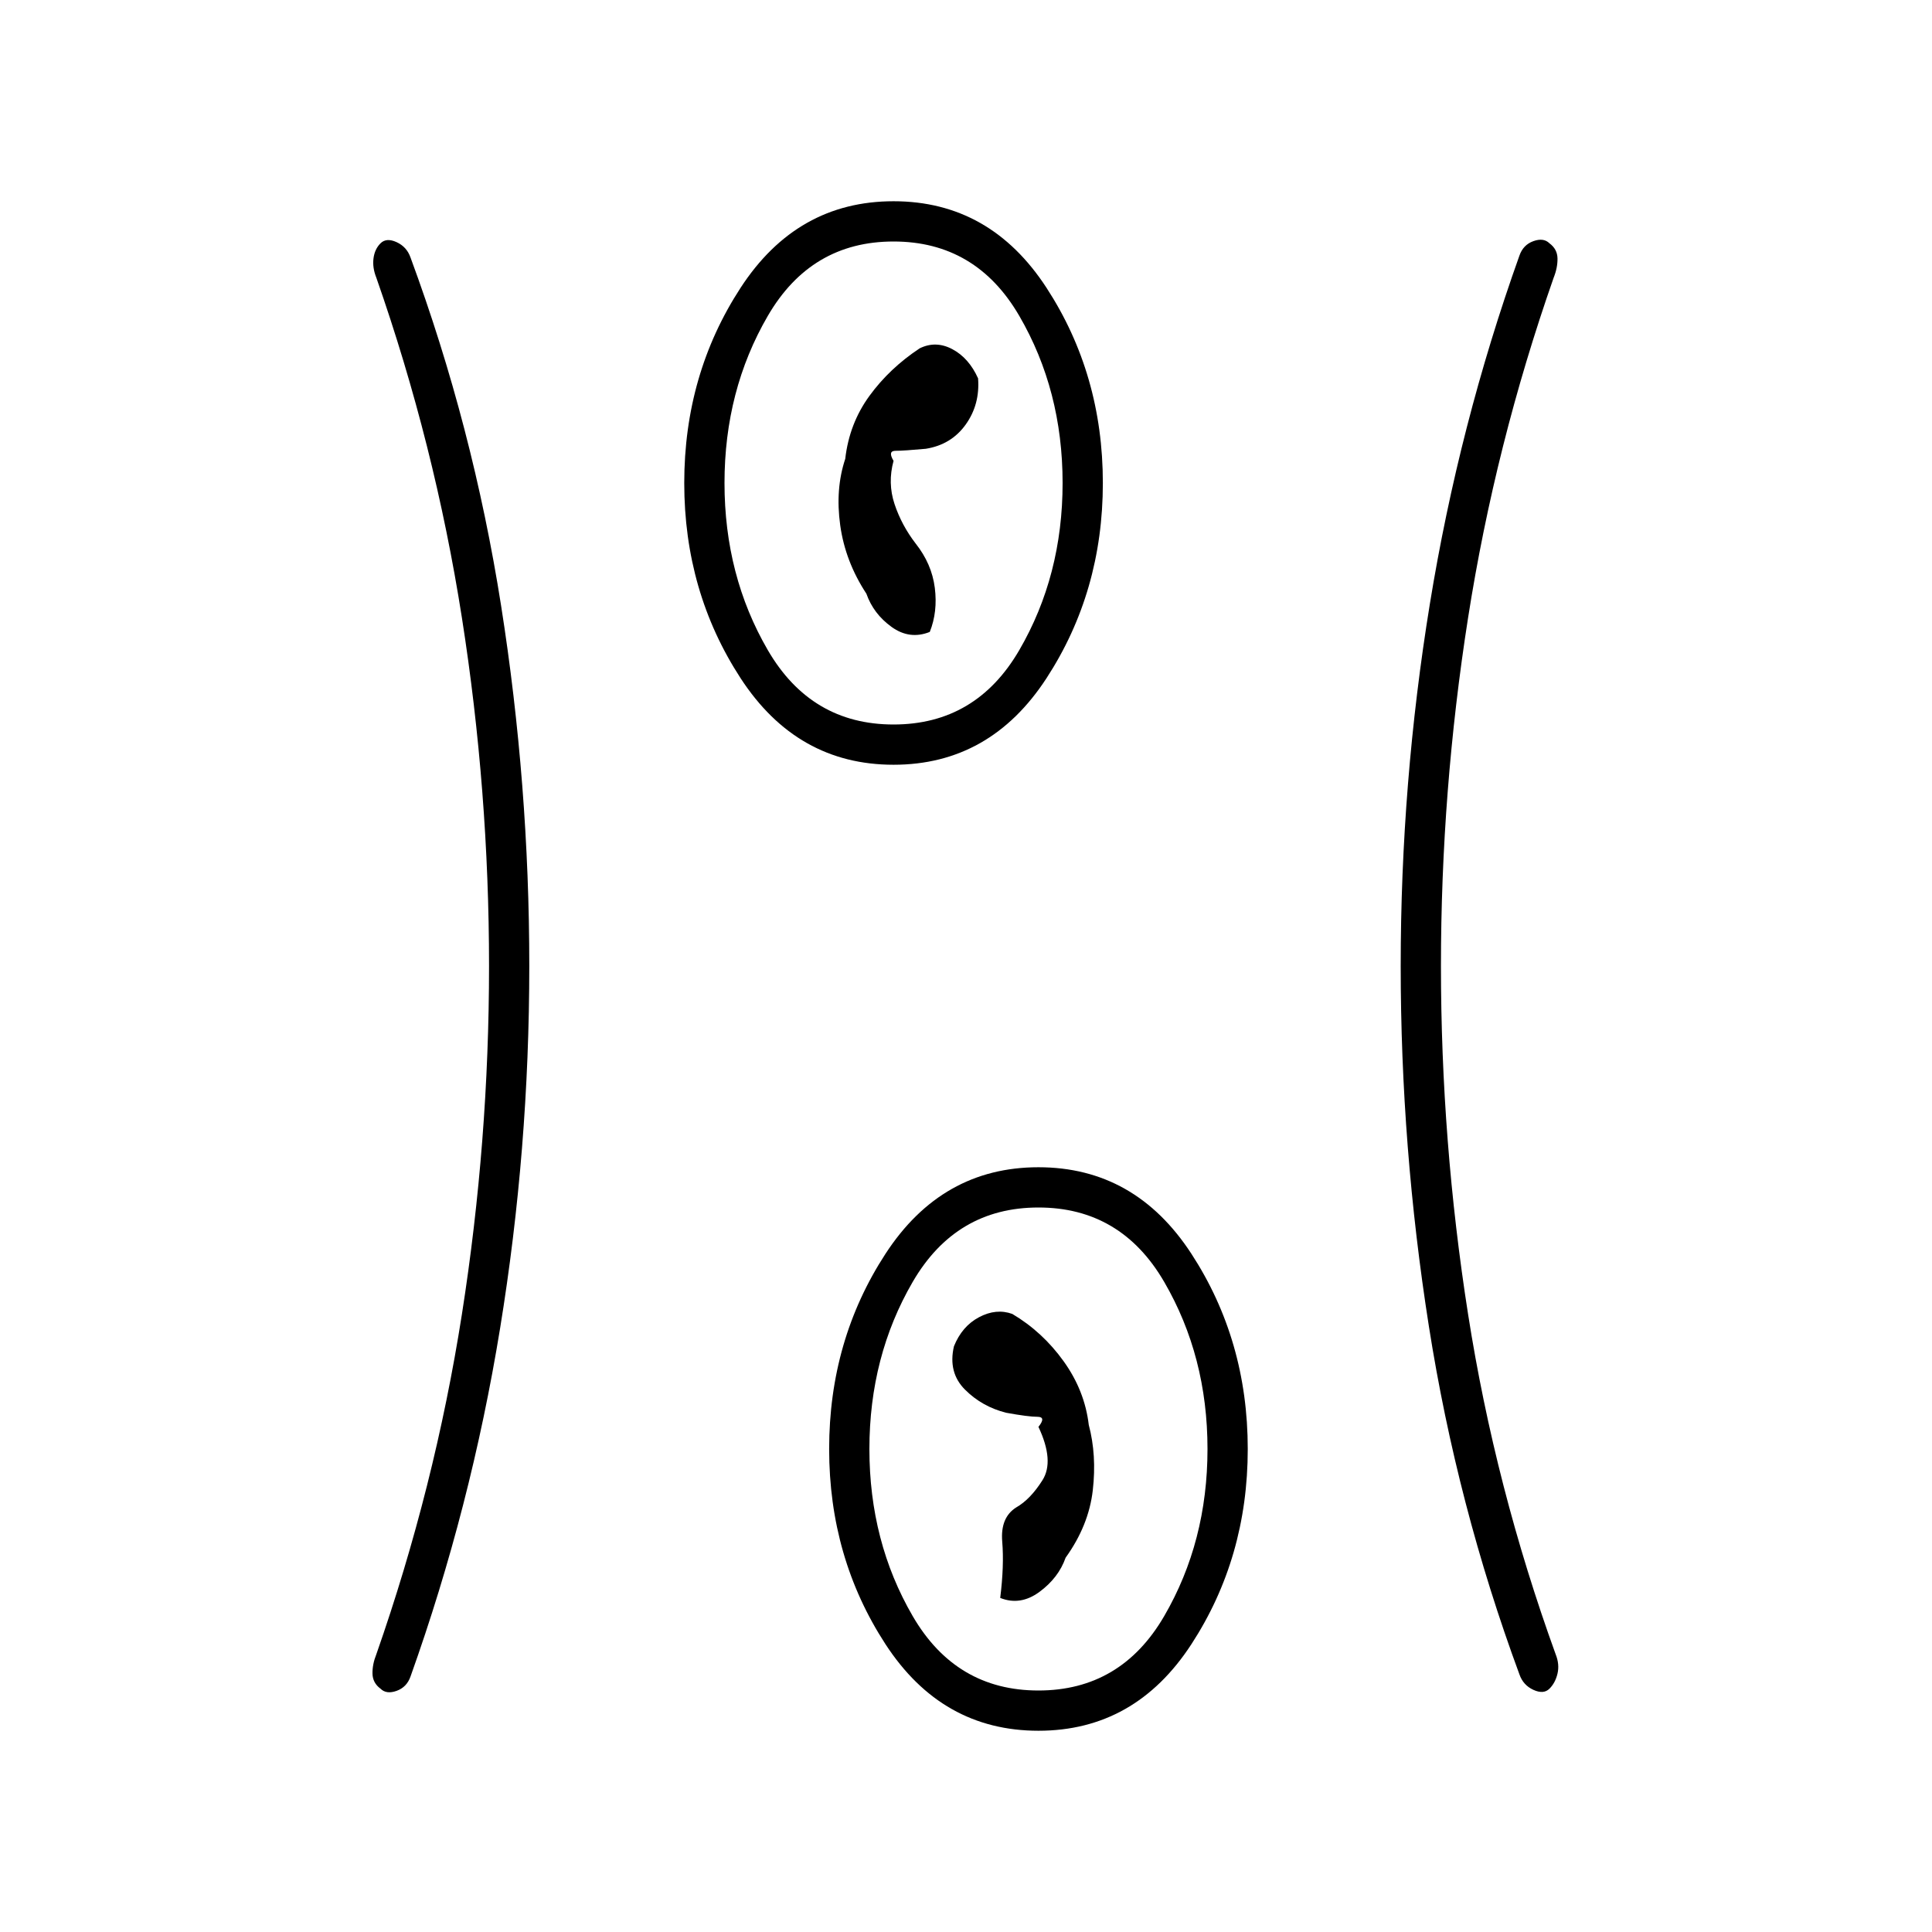 <svg xmlns="http://www.w3.org/2000/svg" height="20" viewBox="0 -960 960 960" width="20"><path d="M516-100q-48 0-76-43t-28-97q0-54 28-97t76-43q48 0 76 43t28 97q0 54-28 97t-76 43ZM263-480q0 91-14.5 180T204-127q-1.857 5.351-6.929 7.176-5.071 1.824-7.984-1.065-3.913-2.889-4-7.5Q185-133 187-138q29.045-82.976 42.523-168.988Q243-393 243-480t-13.477-173.012Q216.045-739.024 187-822q-2-5-1.413-9.611.587-4.611 3.5-7.5 2.913-2.889 7.984-.565 5.072 2.325 6.929 7.676 31 84 45 173t14 179Zm453 0q0 87 13.477 173.012Q742.955-220.976 773-138q2 5 .913 9.611-1.087 4.611-4 7.5-2.913 2.889-7.984.565-5.072-2.325-6.929-7.676-31-84-45-173t-14-179q0-91 14.5-180T755-833q1.857-5.351 6.929-7.176 5.071-1.824 7.984 1.065 3.913 2.889 4 7.5Q774-827 772-822q-29.045 82.976-42.523 168.988Q716-567 716-480ZM516-120q41 0 62.5-37t21.5-83q0-46-21.5-83T516-360q-41 0-62.5 37T432-240q0 46 21.5 83t62.5 37Zm13.5-66q11.5-16 13.5-33.5t-2-32.5q-2-17-12.5-31.617t-25.5-23.5q-8-2.883-16.5 1.617T474-291q-3 13 5.5 21.5T500-258q11 2 15.5 2t.5 5q8 17 2 26.5T505-211q-8 5-7 17t-1 28q10 4 19.5-3t13-17ZM444-580q-48 0-76-43t-28-97q0-54 28-97t76-43q48 0 76 43t28 97q0 54-28 97t-76 43Zm0-20q41 0 62.5-37t21.5-83q0-46-21.5-83T444-840q-41 0-62.5 37T360-720q0 46 21.5 83t62.5 37Zm-13.5-65q3.5 10 12.5 16.5t19 2.5q4-10 2.5-21.903-1.5-11.903-9.5-22-7-9.097-10.5-19.597Q441-720 444-731q-3-5 1-5t15-1q12.636-2 19.818-12Q487-759 486-772q-4.586-10.154-12.793-14.5-8.207-4.346-16.207-.423-15 9.923-25 23.658-10 13.736-12 31.265-5 15-2.5 33t13 34Zm13.5-55Zm72 480Z"/></svg>
